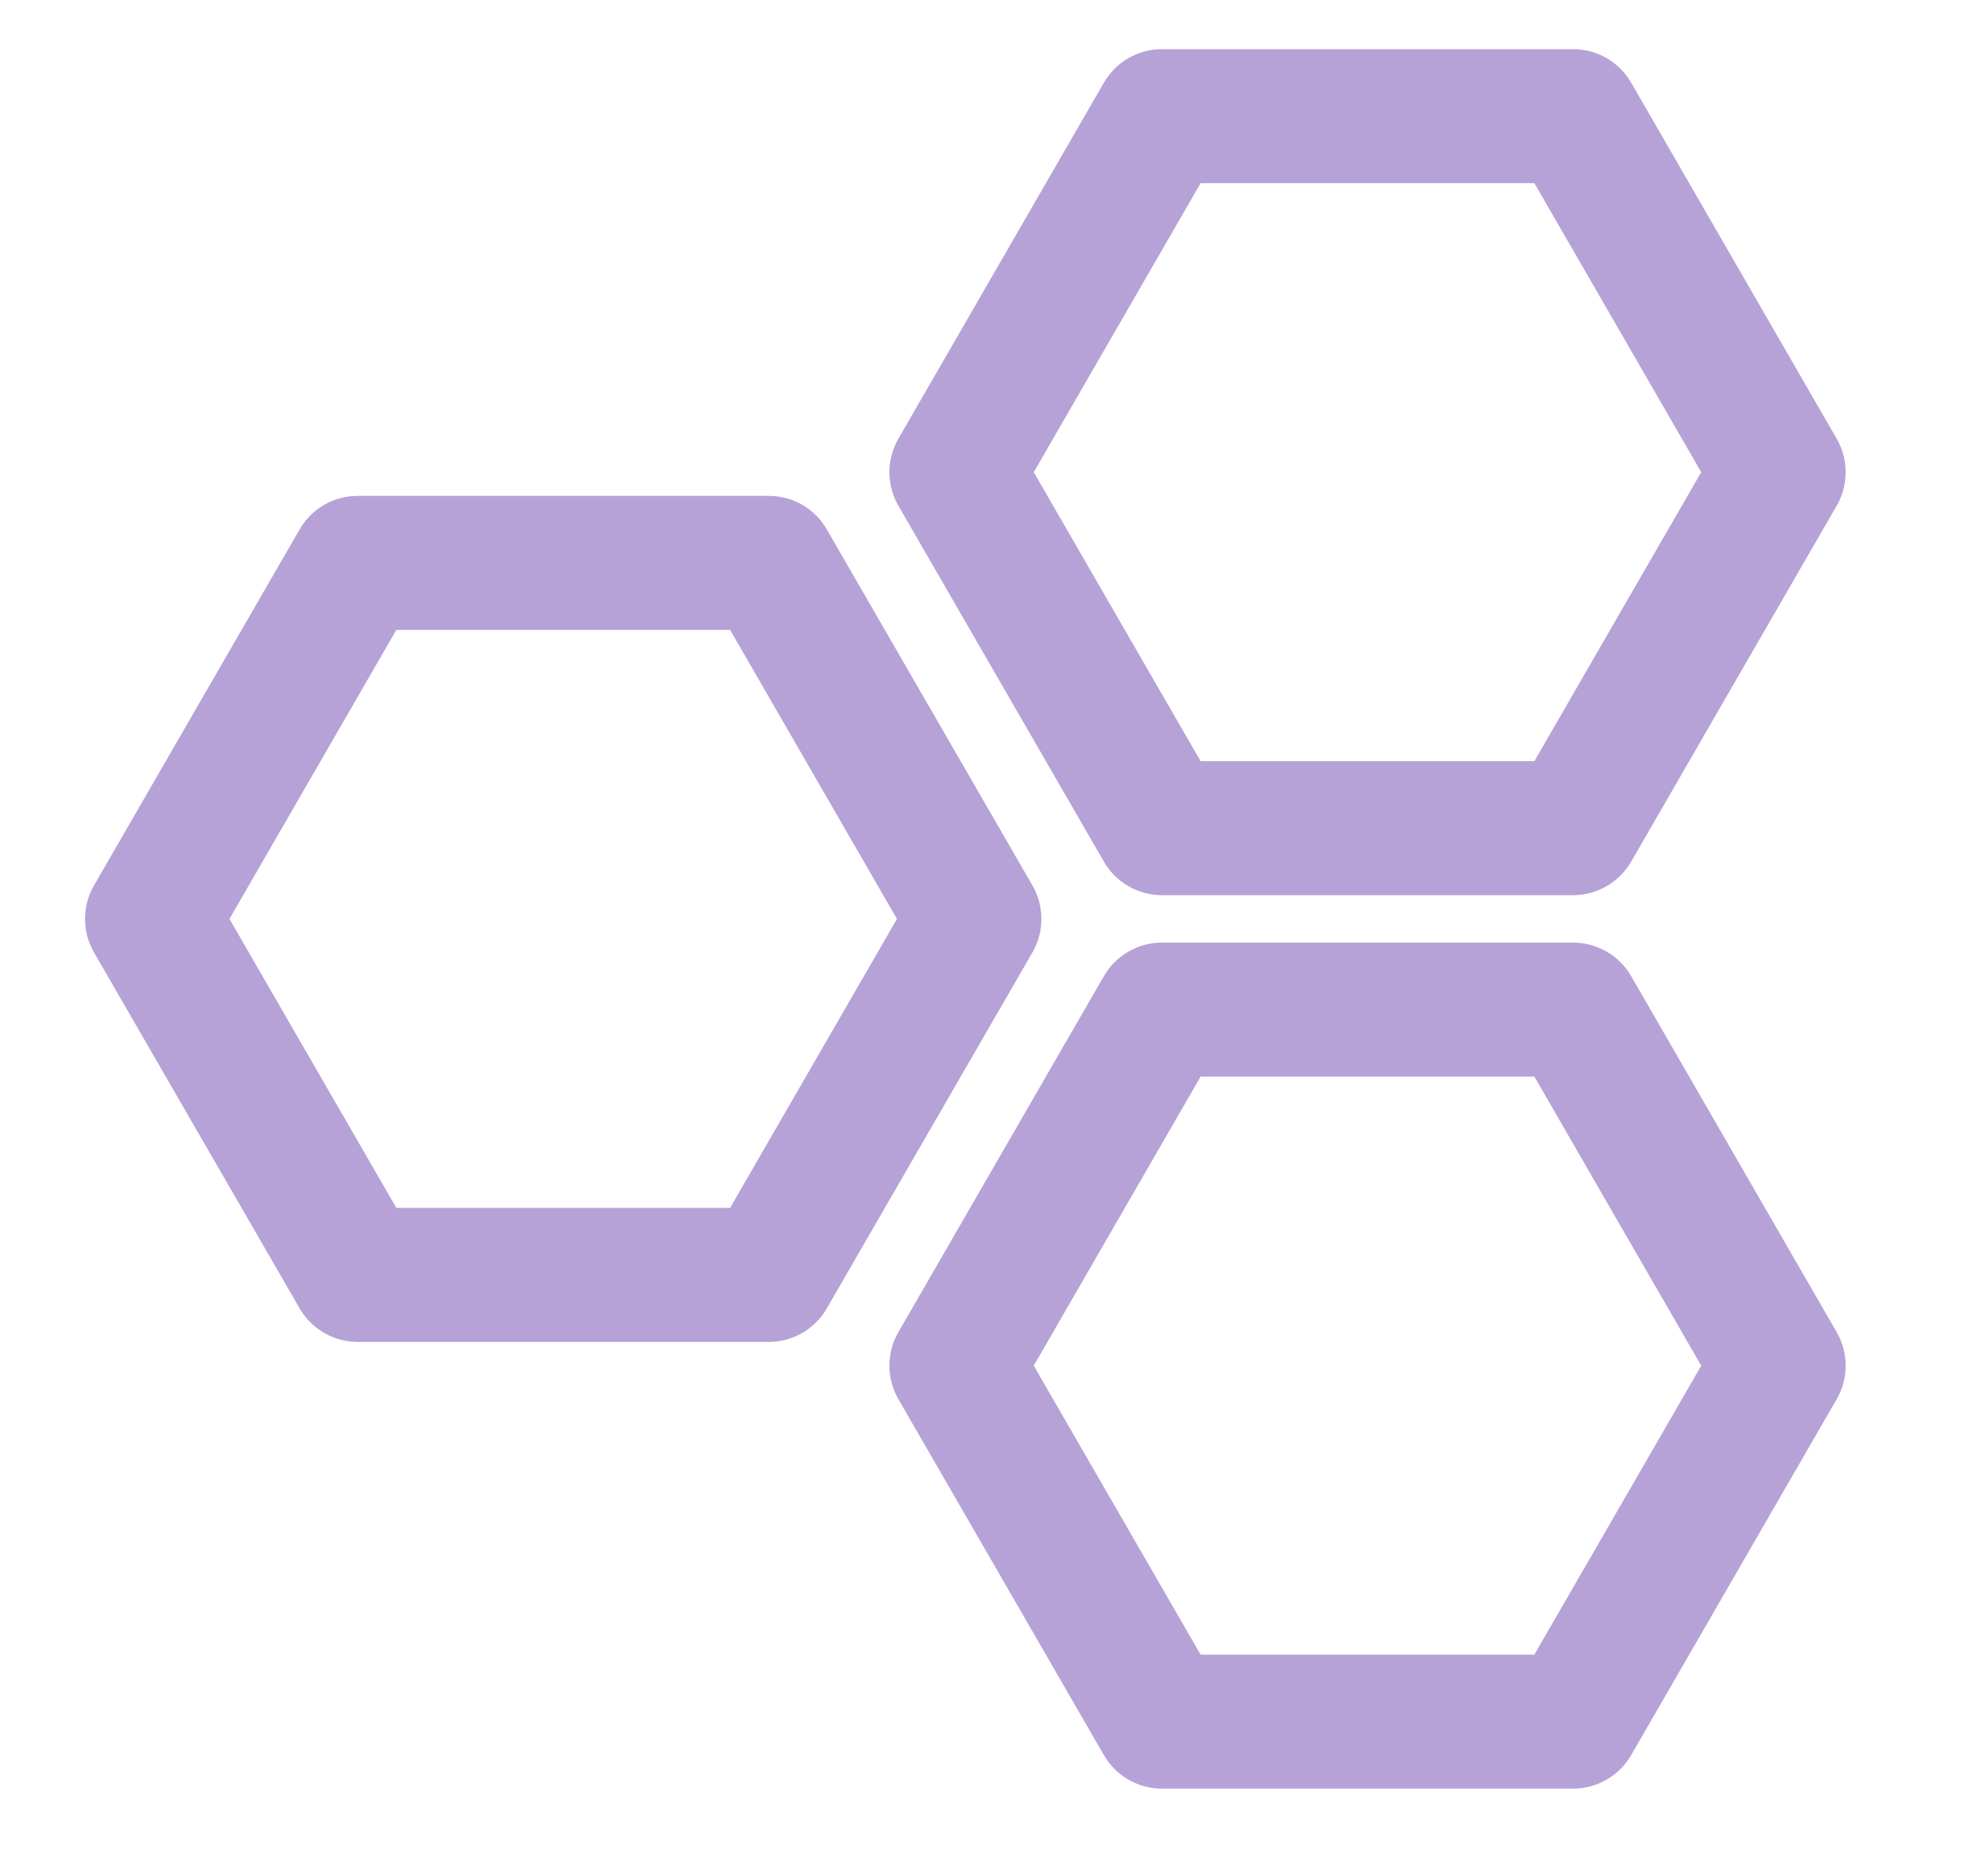 <svg width="22" height="21" viewBox="0 0 22 21" fill="none" xmlns="http://www.w3.org/2000/svg">
<path fill-rule="evenodd" clip-rule="evenodd" d="M13.002 20.019C12.734 20.019 12.487 19.876 12.353 19.644L10.053 15.66C9.919 15.428 9.919 15.142 10.053 14.91L12.353 10.925C12.487 10.693 12.734 10.55 13.002 10.55L17.603 10.55C17.871 10.55 18.119 10.693 18.253 10.925L20.553 14.91C20.687 15.142 20.687 15.428 20.553 15.66L18.253 19.644C18.119 19.876 17.871 20.019 17.603 20.019L13.002 20.019ZM17.17 18.519L19.037 15.285L17.17 12.05L13.435 12.05L11.568 15.285L13.435 18.519L17.17 18.519Z" fill="#B6A2D7"/>
<path fill-rule="evenodd" clip-rule="evenodd" d="M4.002 15.019C3.734 15.019 3.487 14.876 3.353 14.644L1.052 10.66C0.918 10.428 0.918 10.142 1.052 9.91L3.353 5.925C3.487 5.693 3.734 5.55 4.002 5.55L8.603 5.55C8.871 5.55 9.119 5.693 9.252 5.925L11.553 9.91C11.687 10.142 11.687 10.428 11.553 10.66L9.252 14.644C9.119 14.876 8.871 15.019 8.603 15.019L4.002 15.019ZM8.17 13.519L10.037 10.285L8.17 7.05L4.435 7.05L2.568 10.285L4.435 13.519L8.17 13.519Z" fill="#B6A2D7"/>
<path fill-rule="evenodd" clip-rule="evenodd" d="M13.002 10.019C12.734 10.019 12.487 9.876 12.353 9.644L10.053 5.66C9.919 5.428 9.919 5.142 10.053 4.91L12.353 0.925C12.487 0.693 12.734 0.55 13.002 0.55L17.603 0.55C17.871 0.55 18.119 0.693 18.253 0.925L20.553 4.91C20.687 5.142 20.687 5.428 20.553 5.66L18.253 9.644C18.119 9.876 17.871 10.019 17.603 10.019L13.002 10.019ZM17.17 8.519L19.037 5.285L17.17 2.05L13.435 2.05L11.568 5.285L13.435 8.519L17.17 8.519Z" fill="#B6A2D7"/>
</svg>

